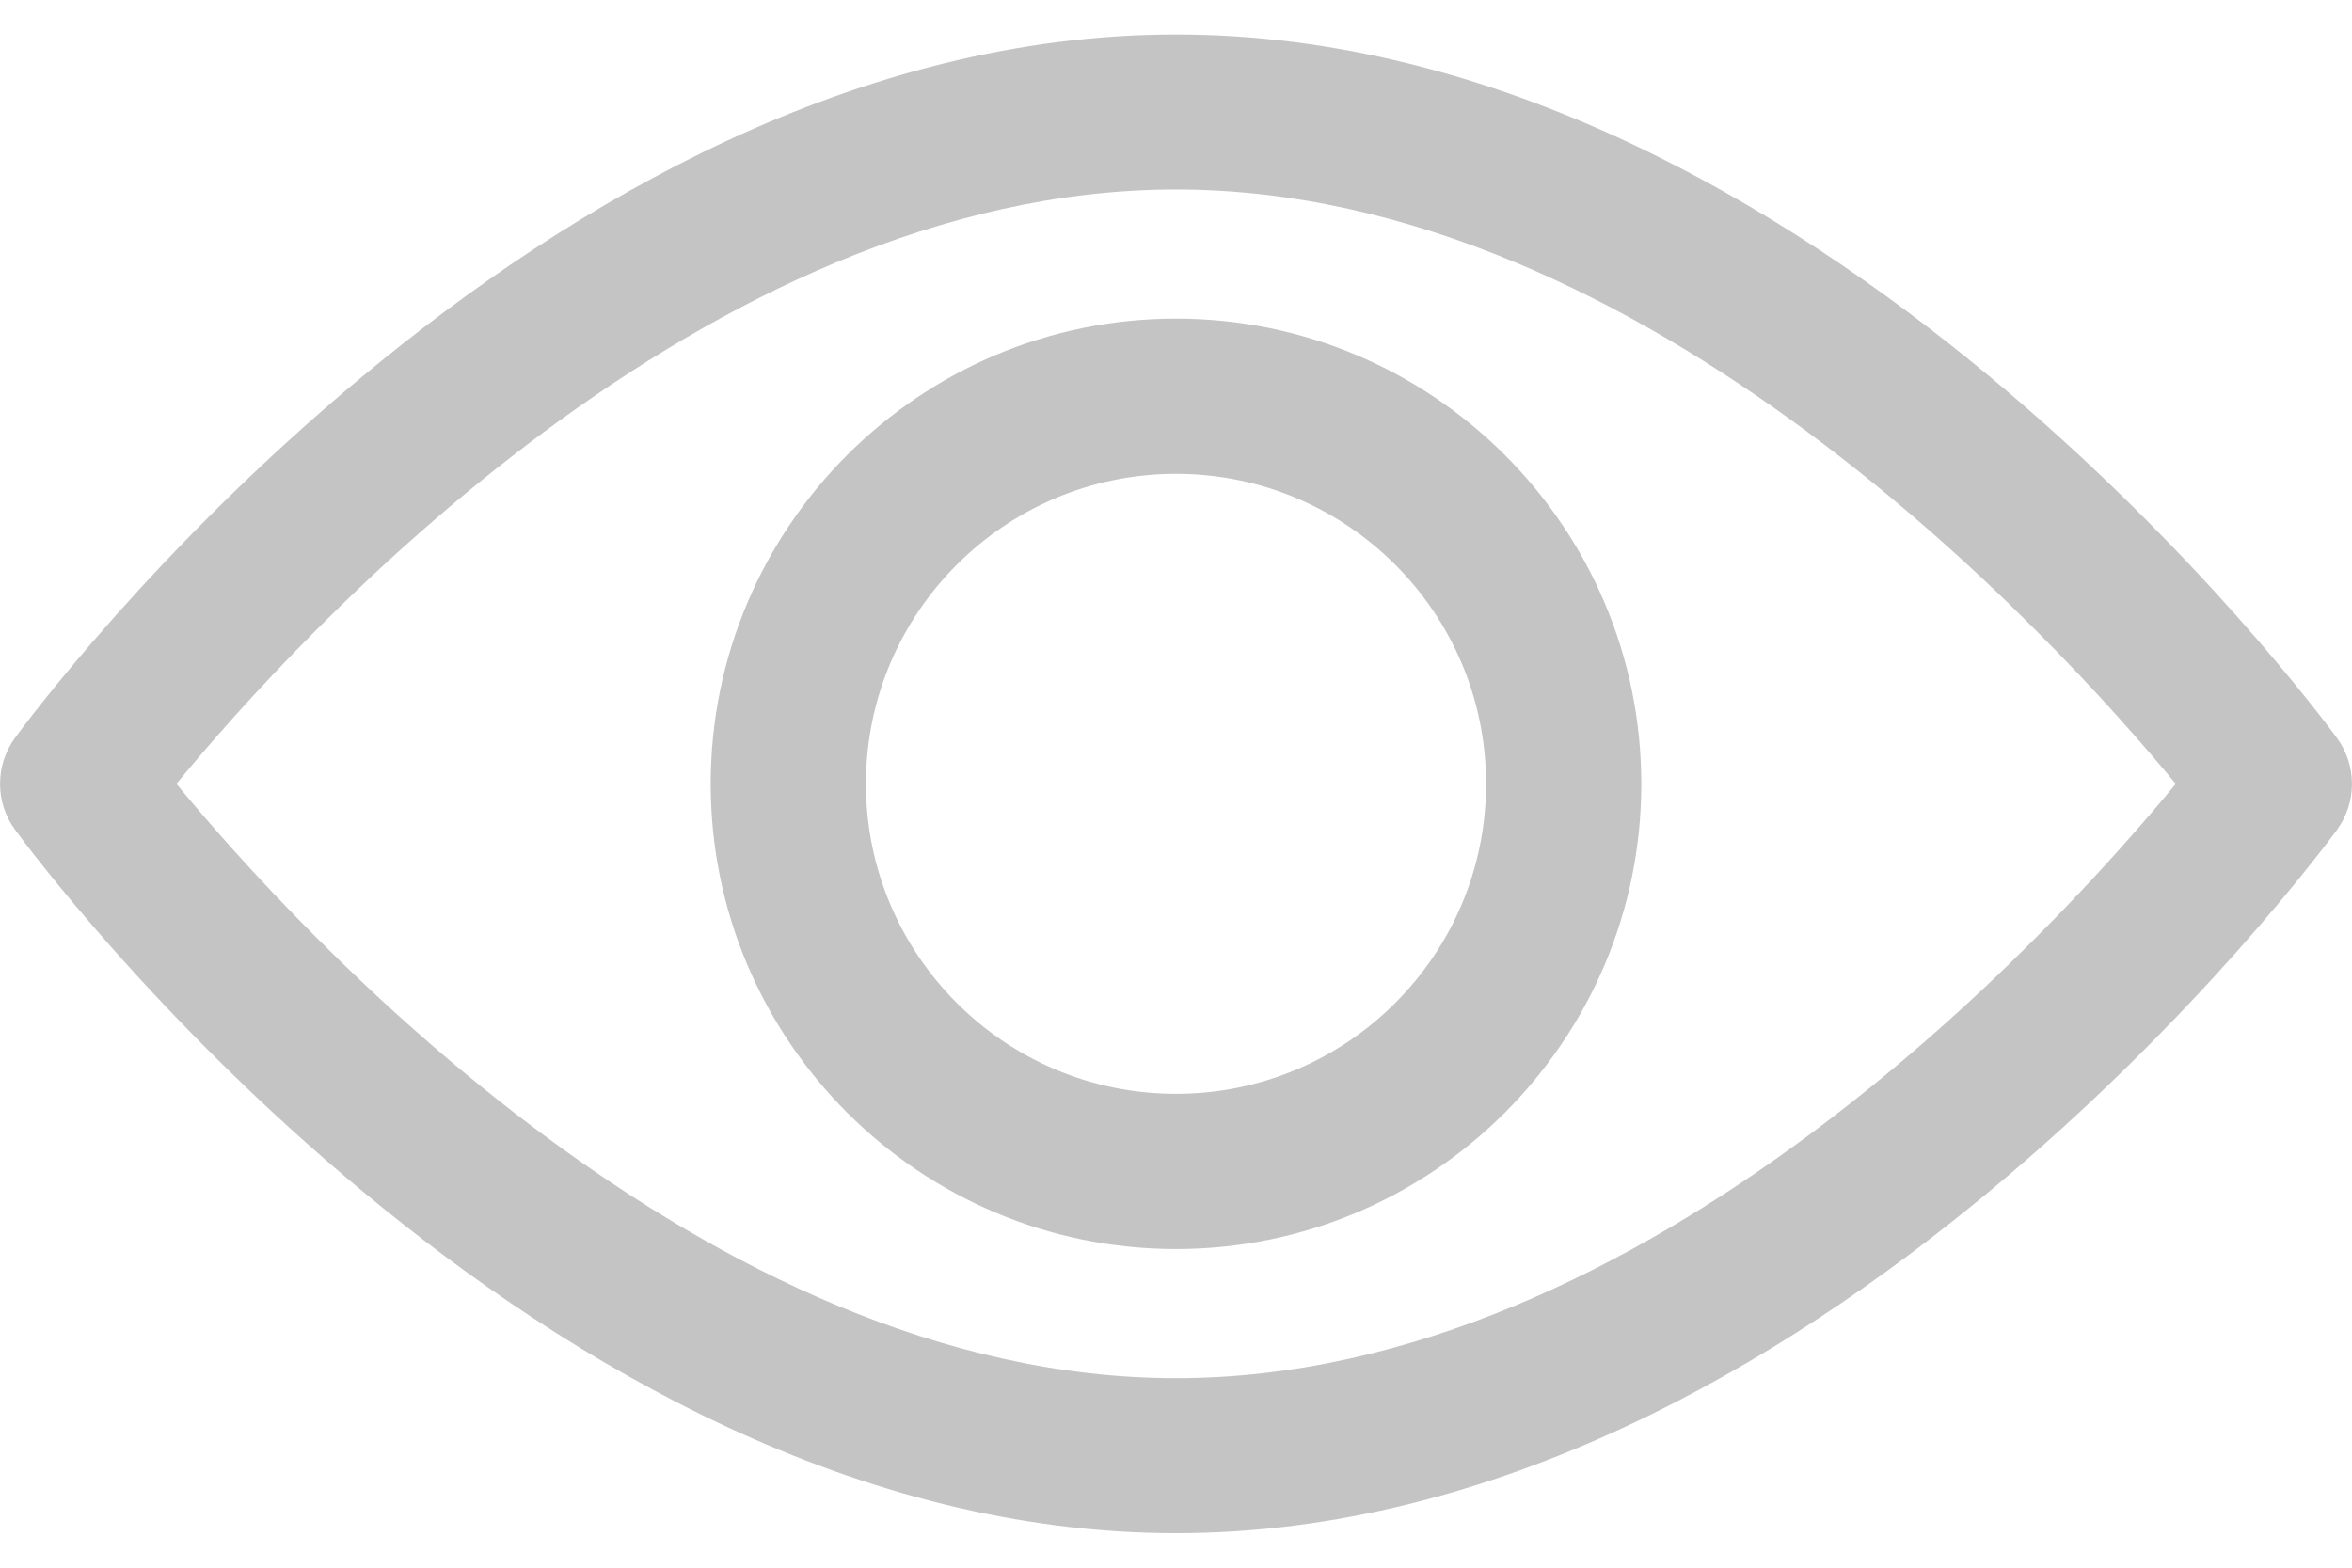 <svg width="12" height="8" viewBox="0 0 12 8" fill="none" xmlns="http://www.w3.org/2000/svg">
<path d="M0.076 4.233C0.183 4.38 2.738 7.824 6 7.824C9.262 7.824 11.817 4.38 11.924 4.234C12.025 4.094 12.025 3.906 11.924 3.767C11.817 3.62 9.262 0.176 6 0.176C2.738 0.176 0.183 3.62 0.076 3.766C-0.025 3.906 -0.025 4.094 0.076 4.233ZM6 0.967C8.403 0.967 10.484 3.253 11.101 4C10.485 4.748 8.408 7.033 6 7.033C3.597 7.033 1.516 4.747 0.9 4C1.515 3.252 3.592 0.967 6 0.967Z" fill="#C4C4C4"/>
<path d="M6 6.374C7.309 6.374 8.374 5.309 8.374 4C8.374 2.691 7.309 1.626 6 1.626C4.691 1.626 3.626 2.691 3.626 4C3.626 5.309 4.691 6.374 6 6.374ZM6 2.418C6.873 2.418 7.582 3.127 7.582 4C7.582 4.873 6.873 5.582 6 5.582C5.127 5.582 4.418 4.873 4.418 4C4.418 3.127 5.127 2.418 6 2.418Z" fill="#C4C4C4"/>
</svg>

